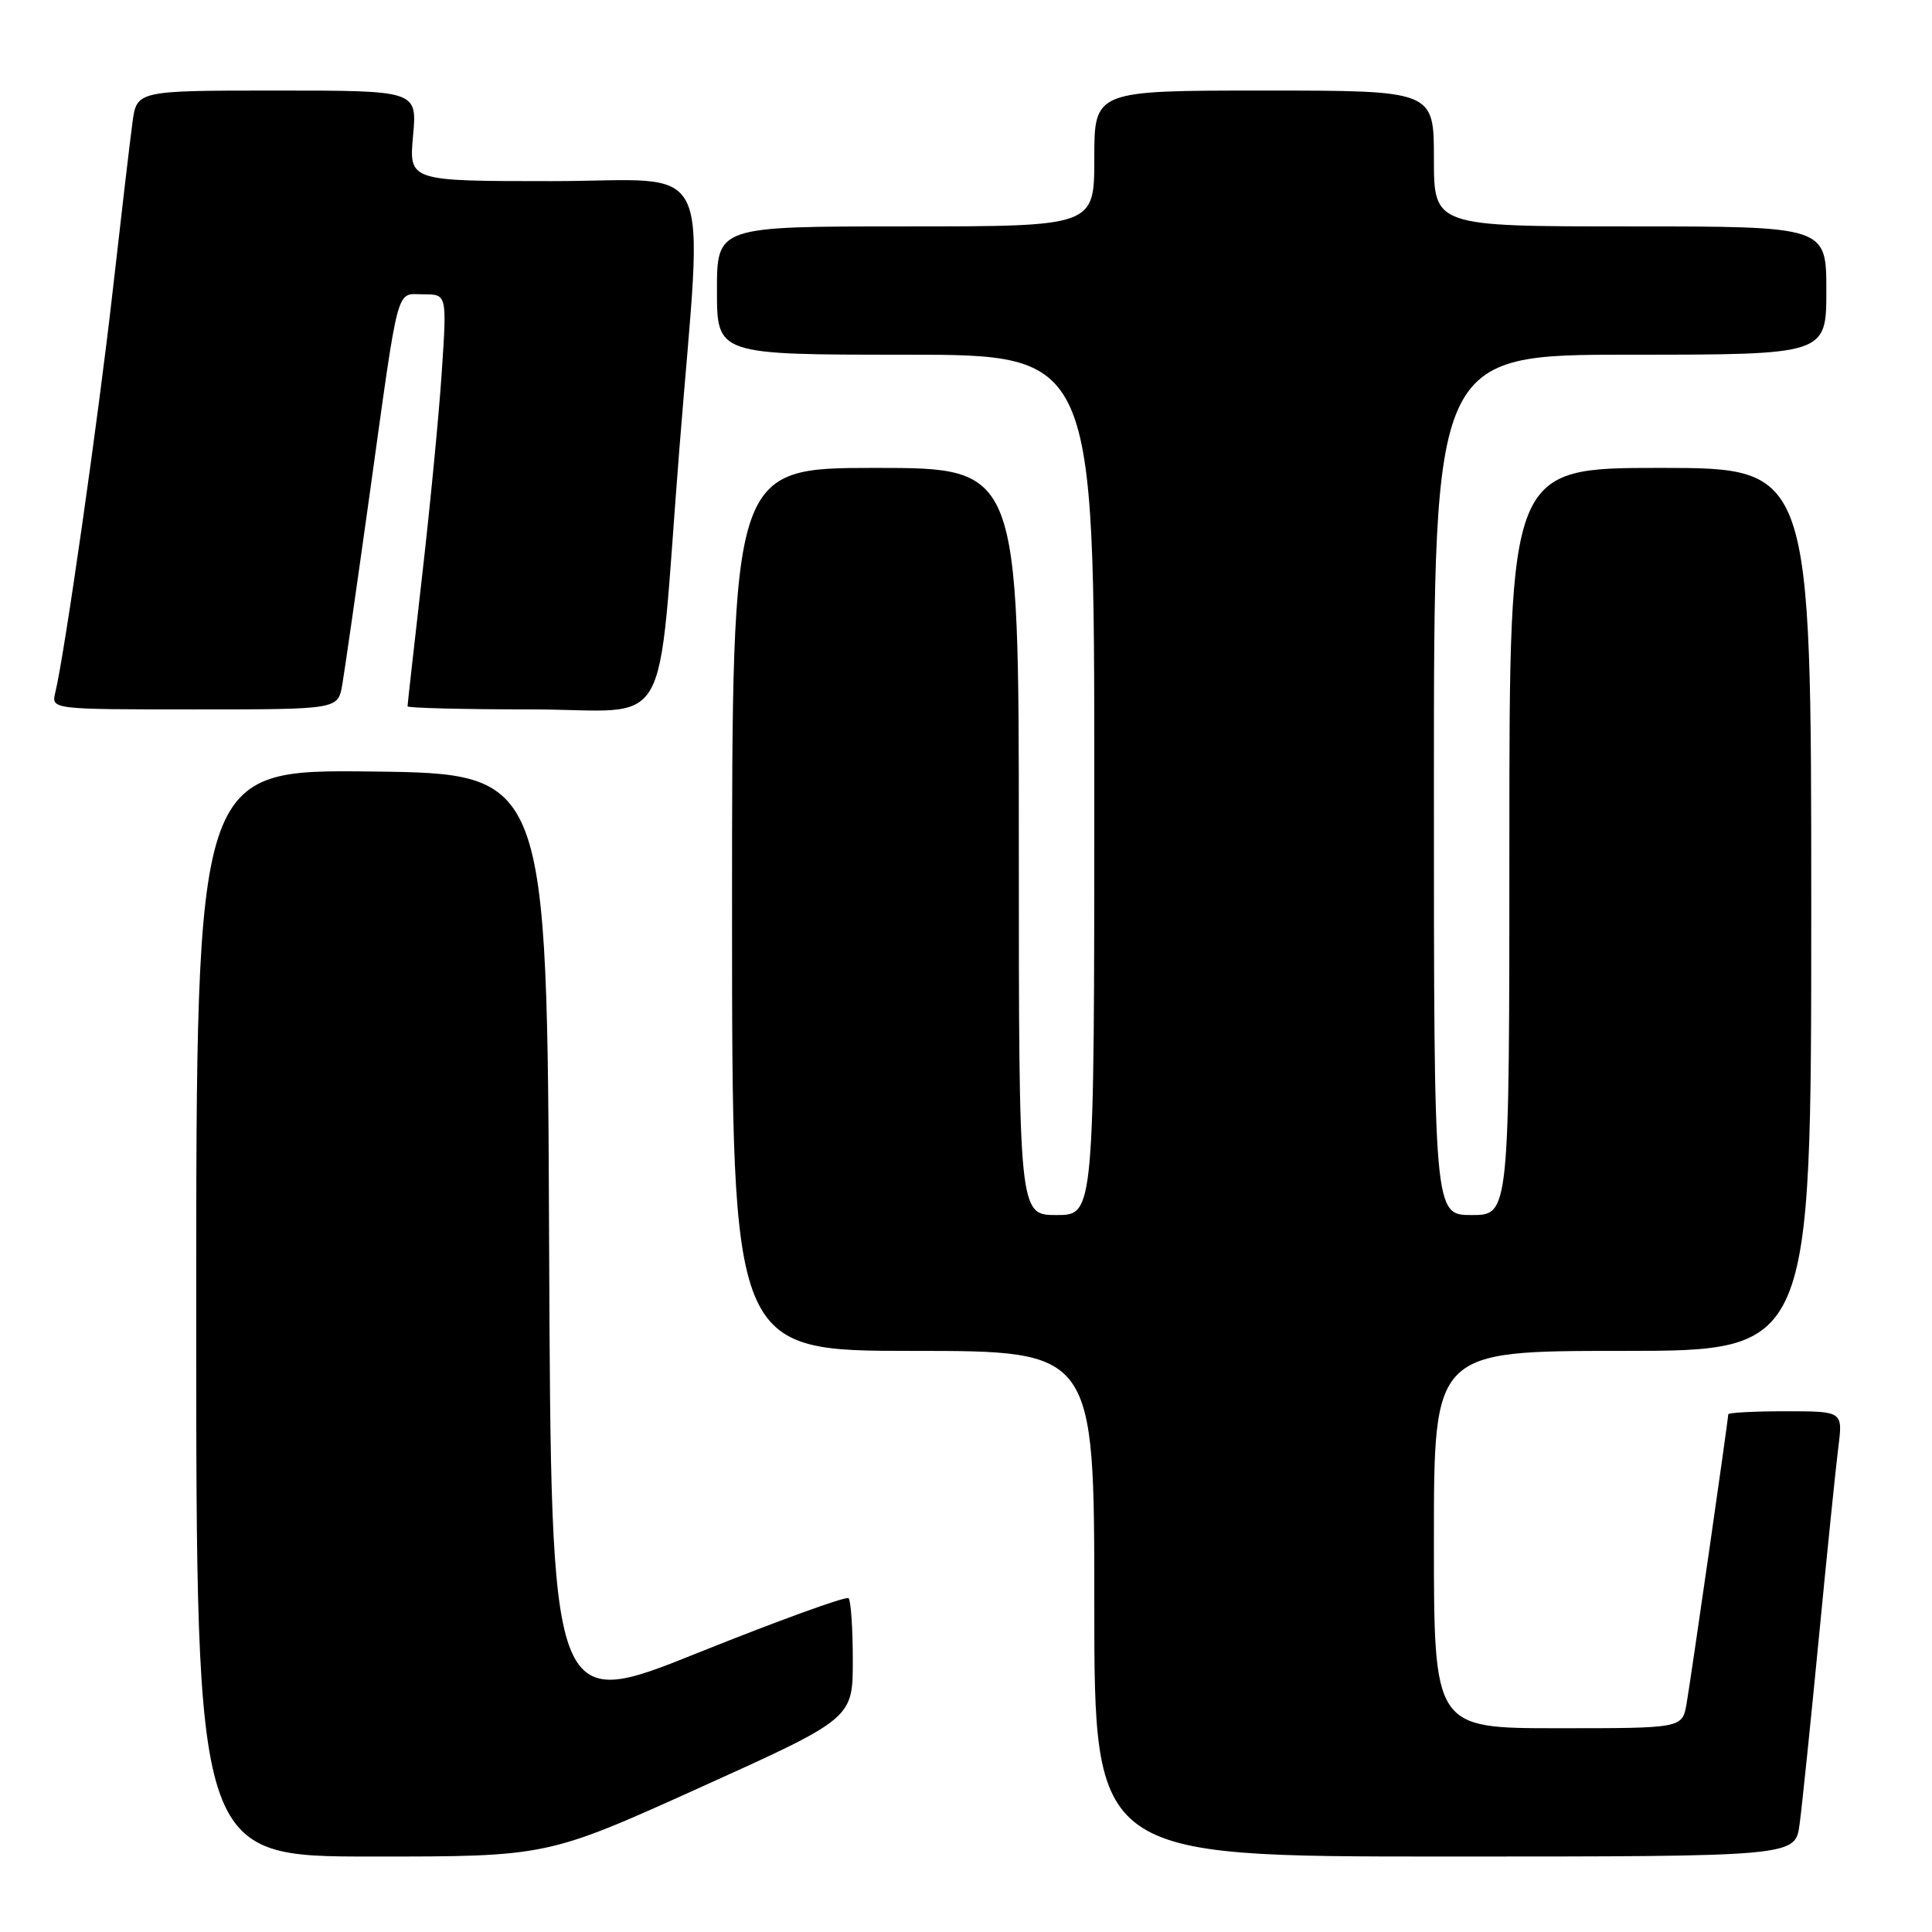 <?xml version="1.0" encoding="UTF-8" standalone="no"?>
<!DOCTYPE svg PUBLIC "-//W3C//DTD SVG 1.1//EN" "http://www.w3.org/Graphics/SVG/1.1/DTD/svg11.dtd" >
<svg xmlns="http://www.w3.org/2000/svg" xmlns:xlink="http://www.w3.org/1999/xlink" version="1.1" viewBox="0 0 256 256">
 <g >
 <path fill="currentColor"
d=" M 92.75 236.86 C 113.00 227.71 113.00 227.71 113.00 220.02 C 113.00 215.79 112.75 212.08 112.44 211.77 C 112.13 211.47 103.14 214.73 92.45 219.02 C 73.02 226.83 73.02 226.83 72.76 164.66 C 72.50 102.50 72.50 102.50 49.25 102.23 C 26.00 101.96 26.00 101.96 26.00 173.98 C 26.00 246.00 26.00 246.00 49.25 246.00 C 72.50 246.01 72.50 246.01 92.75 236.86 Z  M 238.45 241.75 C 238.77 239.41 239.92 228.28 241.01 217.00 C 242.10 205.72 243.26 194.36 243.59 191.75 C 244.19 187.00 244.19 187.00 236.59 187.00 C 232.42 187.00 229.00 187.18 229.00 187.41 C 229.00 188.11 224.07 222.35 223.48 225.75 C 222.91 229.00 222.91 229.00 206.45 229.00 C 190.00 229.00 190.00 229.00 190.00 204.00 C 190.00 179.00 190.00 179.00 215.00 179.00 C 240.00 179.00 240.00 179.00 240.00 120.50 C 240.00 62.00 240.00 62.00 220.00 62.00 C 200.00 62.00 200.00 62.00 200.00 111.50 C 200.00 161.00 200.00 161.00 195.00 161.00 C 190.00 161.00 190.00 161.00 190.00 104.00 C 190.00 47.00 190.00 47.00 216.00 47.00 C 242.00 47.00 242.00 47.00 242.00 38.50 C 242.00 30.00 242.00 30.00 216.00 30.00 C 190.00 30.00 190.00 30.00 190.00 21.00 C 190.00 12.00 190.00 12.00 167.50 12.00 C 145.00 12.00 145.00 12.00 145.00 21.00 C 145.00 30.00 145.00 30.00 120.00 30.00 C 95.00 30.00 95.00 30.00 95.00 38.50 C 95.00 47.00 95.00 47.00 120.00 47.00 C 145.00 47.00 145.00 47.00 145.00 104.00 C 145.00 161.00 145.00 161.00 140.00 161.00 C 135.00 161.00 135.00 161.00 135.00 111.50 C 135.00 62.00 135.00 62.00 116.00 62.00 C 97.00 62.00 97.00 62.00 97.00 120.50 C 97.00 179.00 97.00 179.00 121.00 179.00 C 145.00 179.00 145.00 179.00 145.00 212.50 C 145.00 246.00 145.00 246.00 191.44 246.00 C 237.88 246.00 237.88 246.00 238.45 241.75 Z  M 45.35 90.75 C 45.66 88.96 47.29 77.60 48.98 65.50 C 52.95 36.99 52.41 39.00 56.13 39.00 C 59.22 39.00 59.22 39.00 58.54 49.25 C 58.17 54.89 56.99 67.08 55.93 76.34 C 54.87 85.60 54.00 93.36 54.00 93.59 C 54.00 93.81 61.36 94.00 70.36 94.00 C 89.47 94.00 86.94 98.45 90.02 59.50 C 93.16 19.77 95.17 24.00 73.09 24.00 C 54.19 24.00 54.19 24.00 54.73 18.00 C 55.28 12.00 55.28 12.00 36.70 12.00 C 18.12 12.00 18.12 12.00 17.55 16.25 C 17.23 18.59 16.06 28.60 14.94 38.50 C 13.05 55.26 8.57 86.63 7.33 91.75 C 6.78 94.00 6.78 94.00 25.78 94.00 C 44.78 94.00 44.78 94.00 45.35 90.75 Z "/>
</g>
</svg>